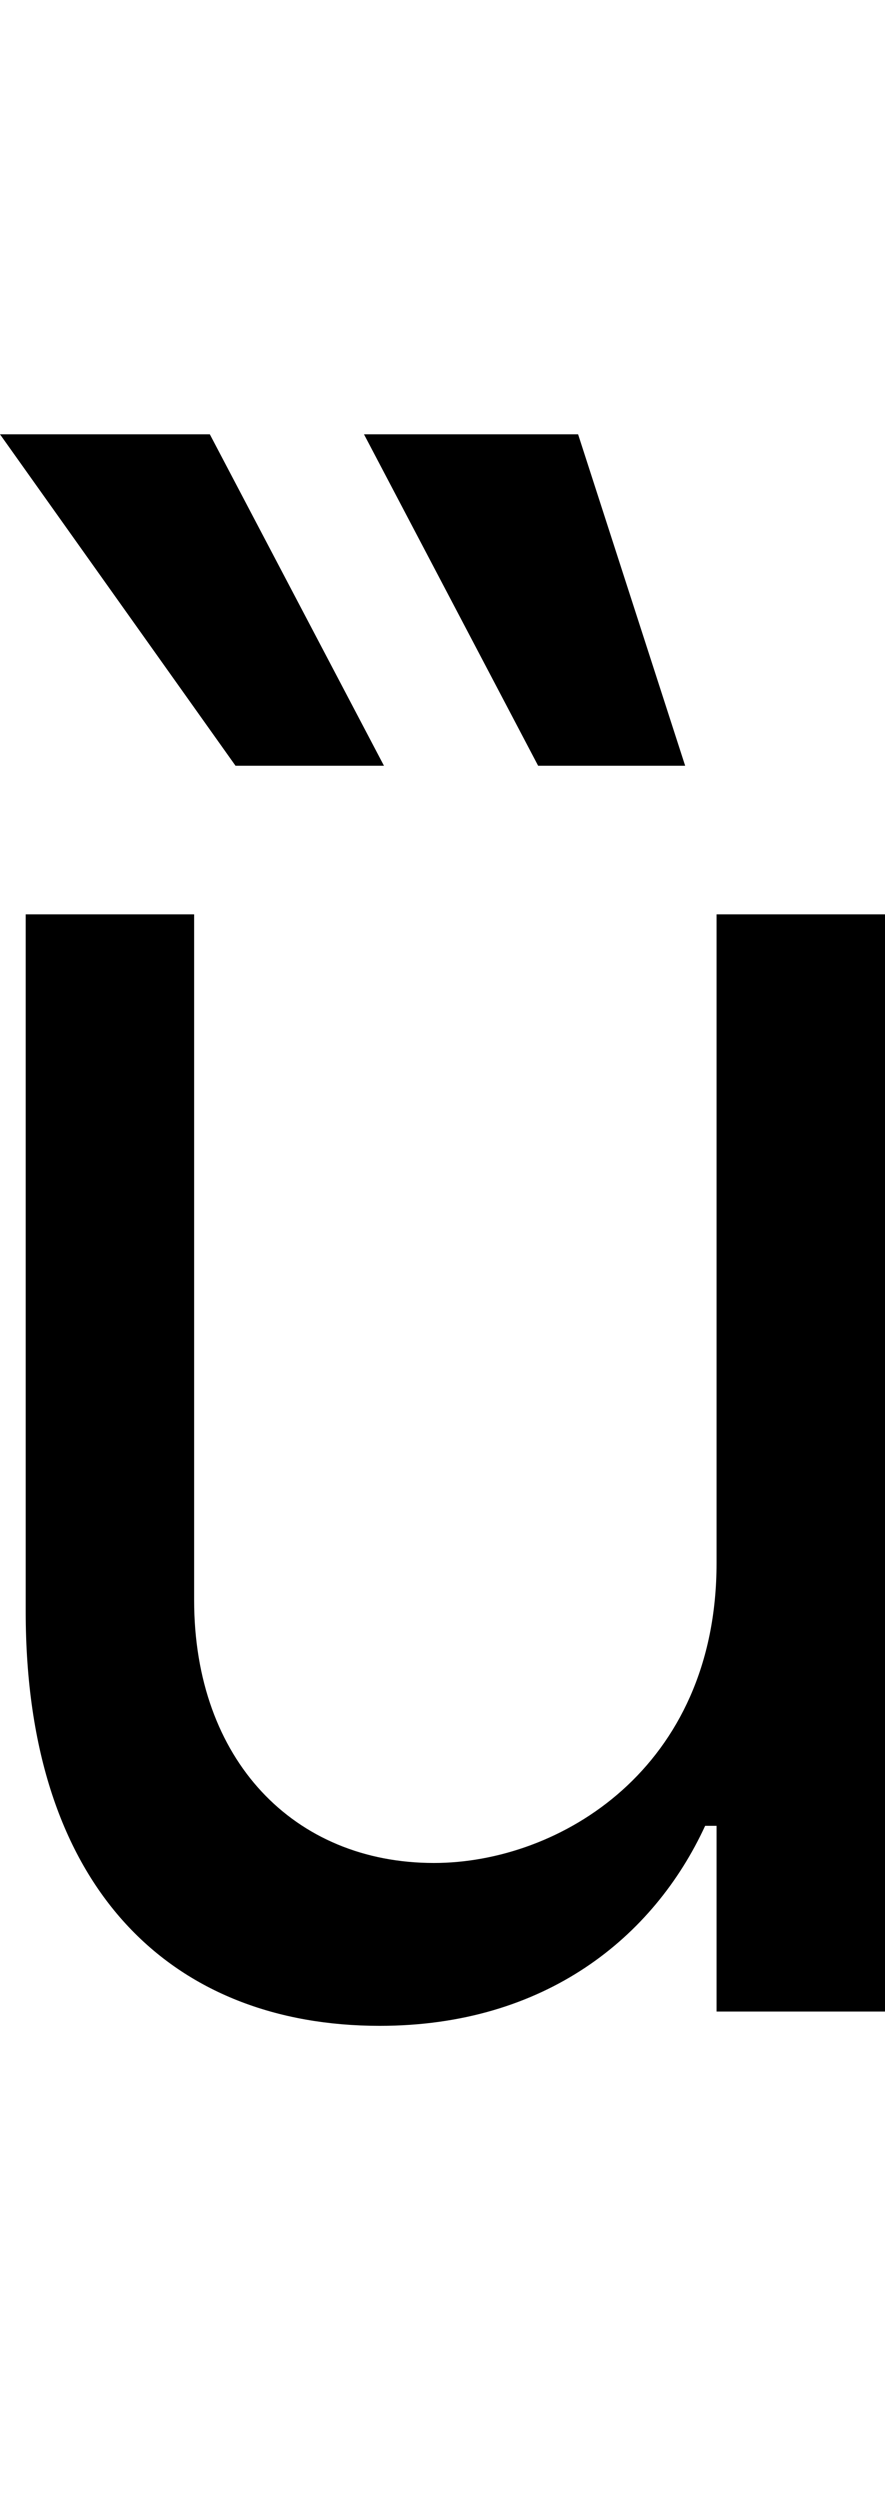 <svg id="svg-udblgrave" xmlns="http://www.w3.org/2000/svg" width="124" height="350"><path d="M1184 -628C1184 -340 964 -208 788 -208C592 -208 452 -352 452 -576V-1536H216V-560C216 -168 424 20 712 20C944 20 1096 -104 1168 -260H1184V0H1420V-1536H1184ZM934 -1744H1140L990 -2208H690ZM510 -1744H718L474 -2208H180Z" transform="translate(-18 281.6) scale(0.1)"/></svg>
